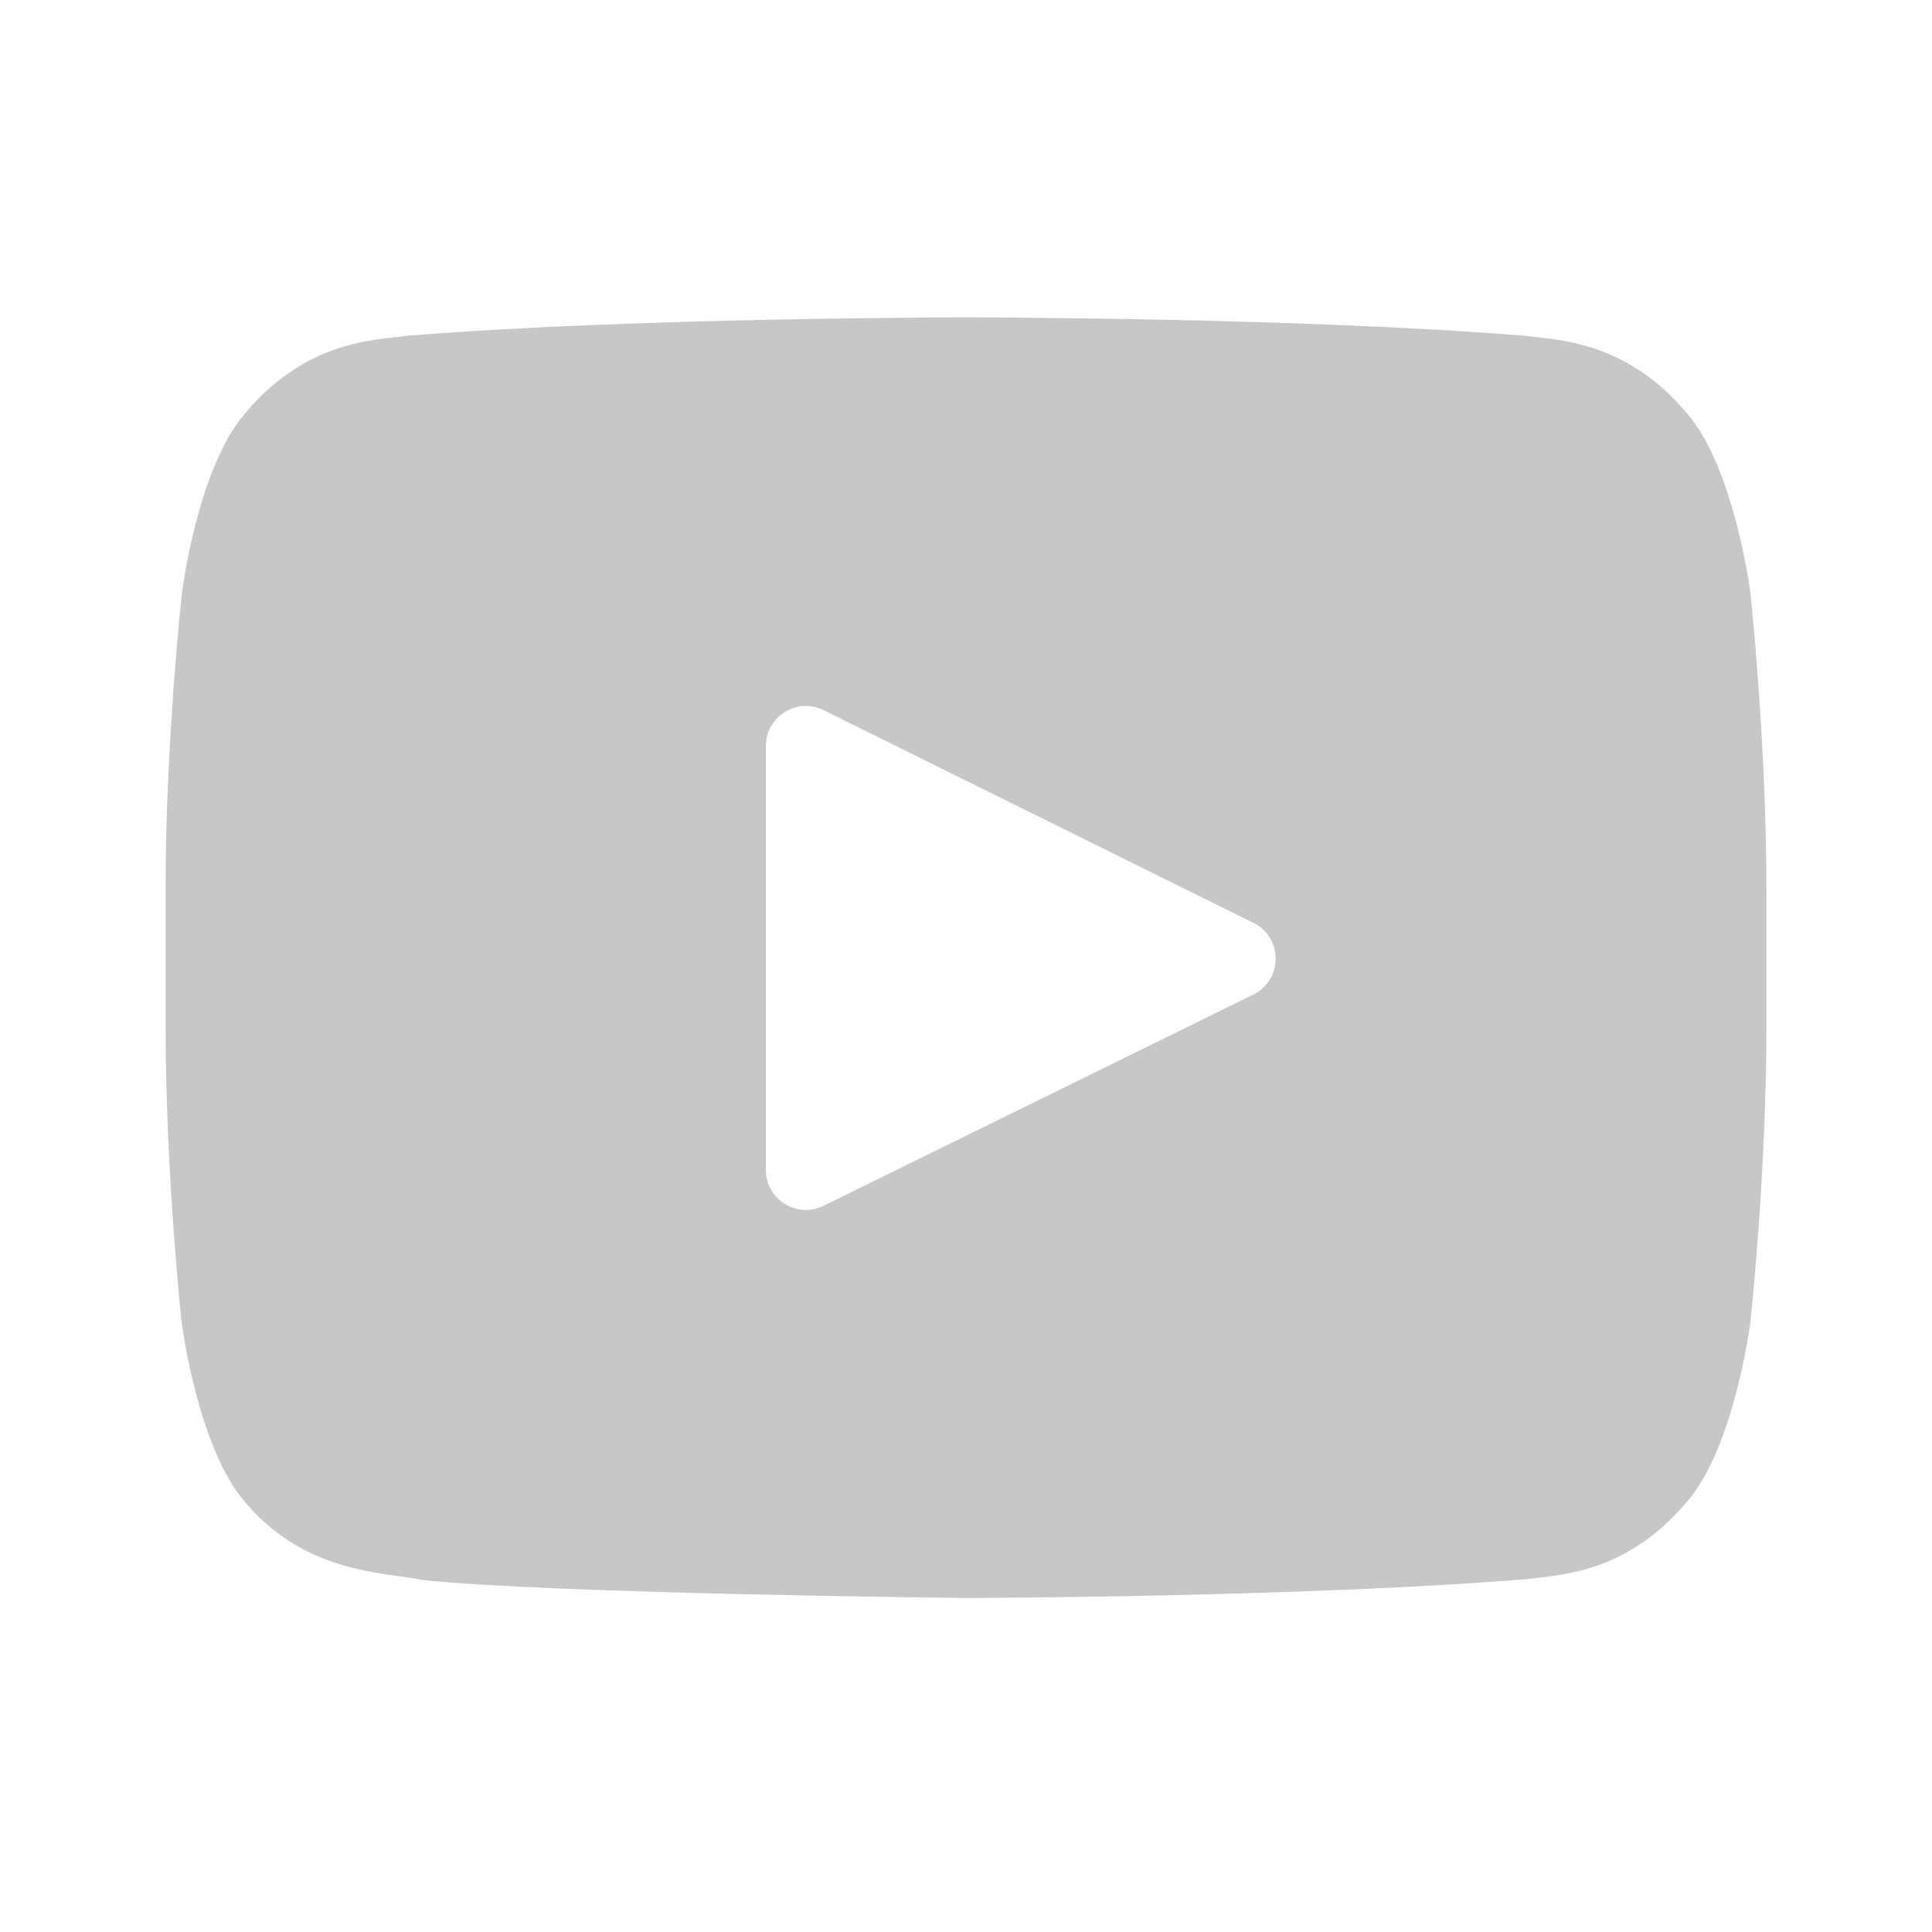 <svg width="24" height="24" viewBox="0 0 24 24" fill="none" xmlns="http://www.w3.org/2000/svg">
<path fill-rule="evenodd" clip-rule="evenodd" d="M20.953 5.131C21.551 5.816 21.745 7.376 21.745 7.376C21.745 7.376 21.943 9.209 21.943 11.038V12.752C21.943 14.585 21.745 16.414 21.745 16.414C21.745 16.414 21.551 17.974 20.953 18.659C20.27 19.471 19.515 19.555 19.088 19.602C19.041 19.607 18.999 19.612 18.96 19.617C16.179 19.843 12 19.851 12 19.851C12 19.851 6.831 19.798 5.238 19.626C5.161 19.609 5.067 19.596 4.96 19.581C4.455 19.511 3.669 19.402 3.044 18.659C2.45 17.974 2.255 16.414 2.255 16.414C2.255 16.414 2.057 14.581 2.057 12.752V11.038C2.057 9.209 2.259 7.376 2.259 7.376C2.259 7.376 2.45 5.816 3.048 5.131C3.73 4.319 4.485 4.235 4.912 4.188C4.959 4.183 5.002 4.178 5.04 4.173C7.821 3.943 11.996 3.943 11.996 3.943H12.004C12.004 3.943 16.179 3.943 18.96 4.173C18.999 4.178 19.041 4.183 19.088 4.188C19.515 4.235 20.27 4.319 20.953 5.131ZM9.514 14.533V9.267C9.514 8.899 9.901 8.658 10.231 8.822L15.57 11.464C15.939 11.646 15.939 12.174 15.569 12.355L10.23 14.979C9.9 15.141 9.514 14.901 9.514 14.533Z" fill="#C7C7C9"/>
</svg>

